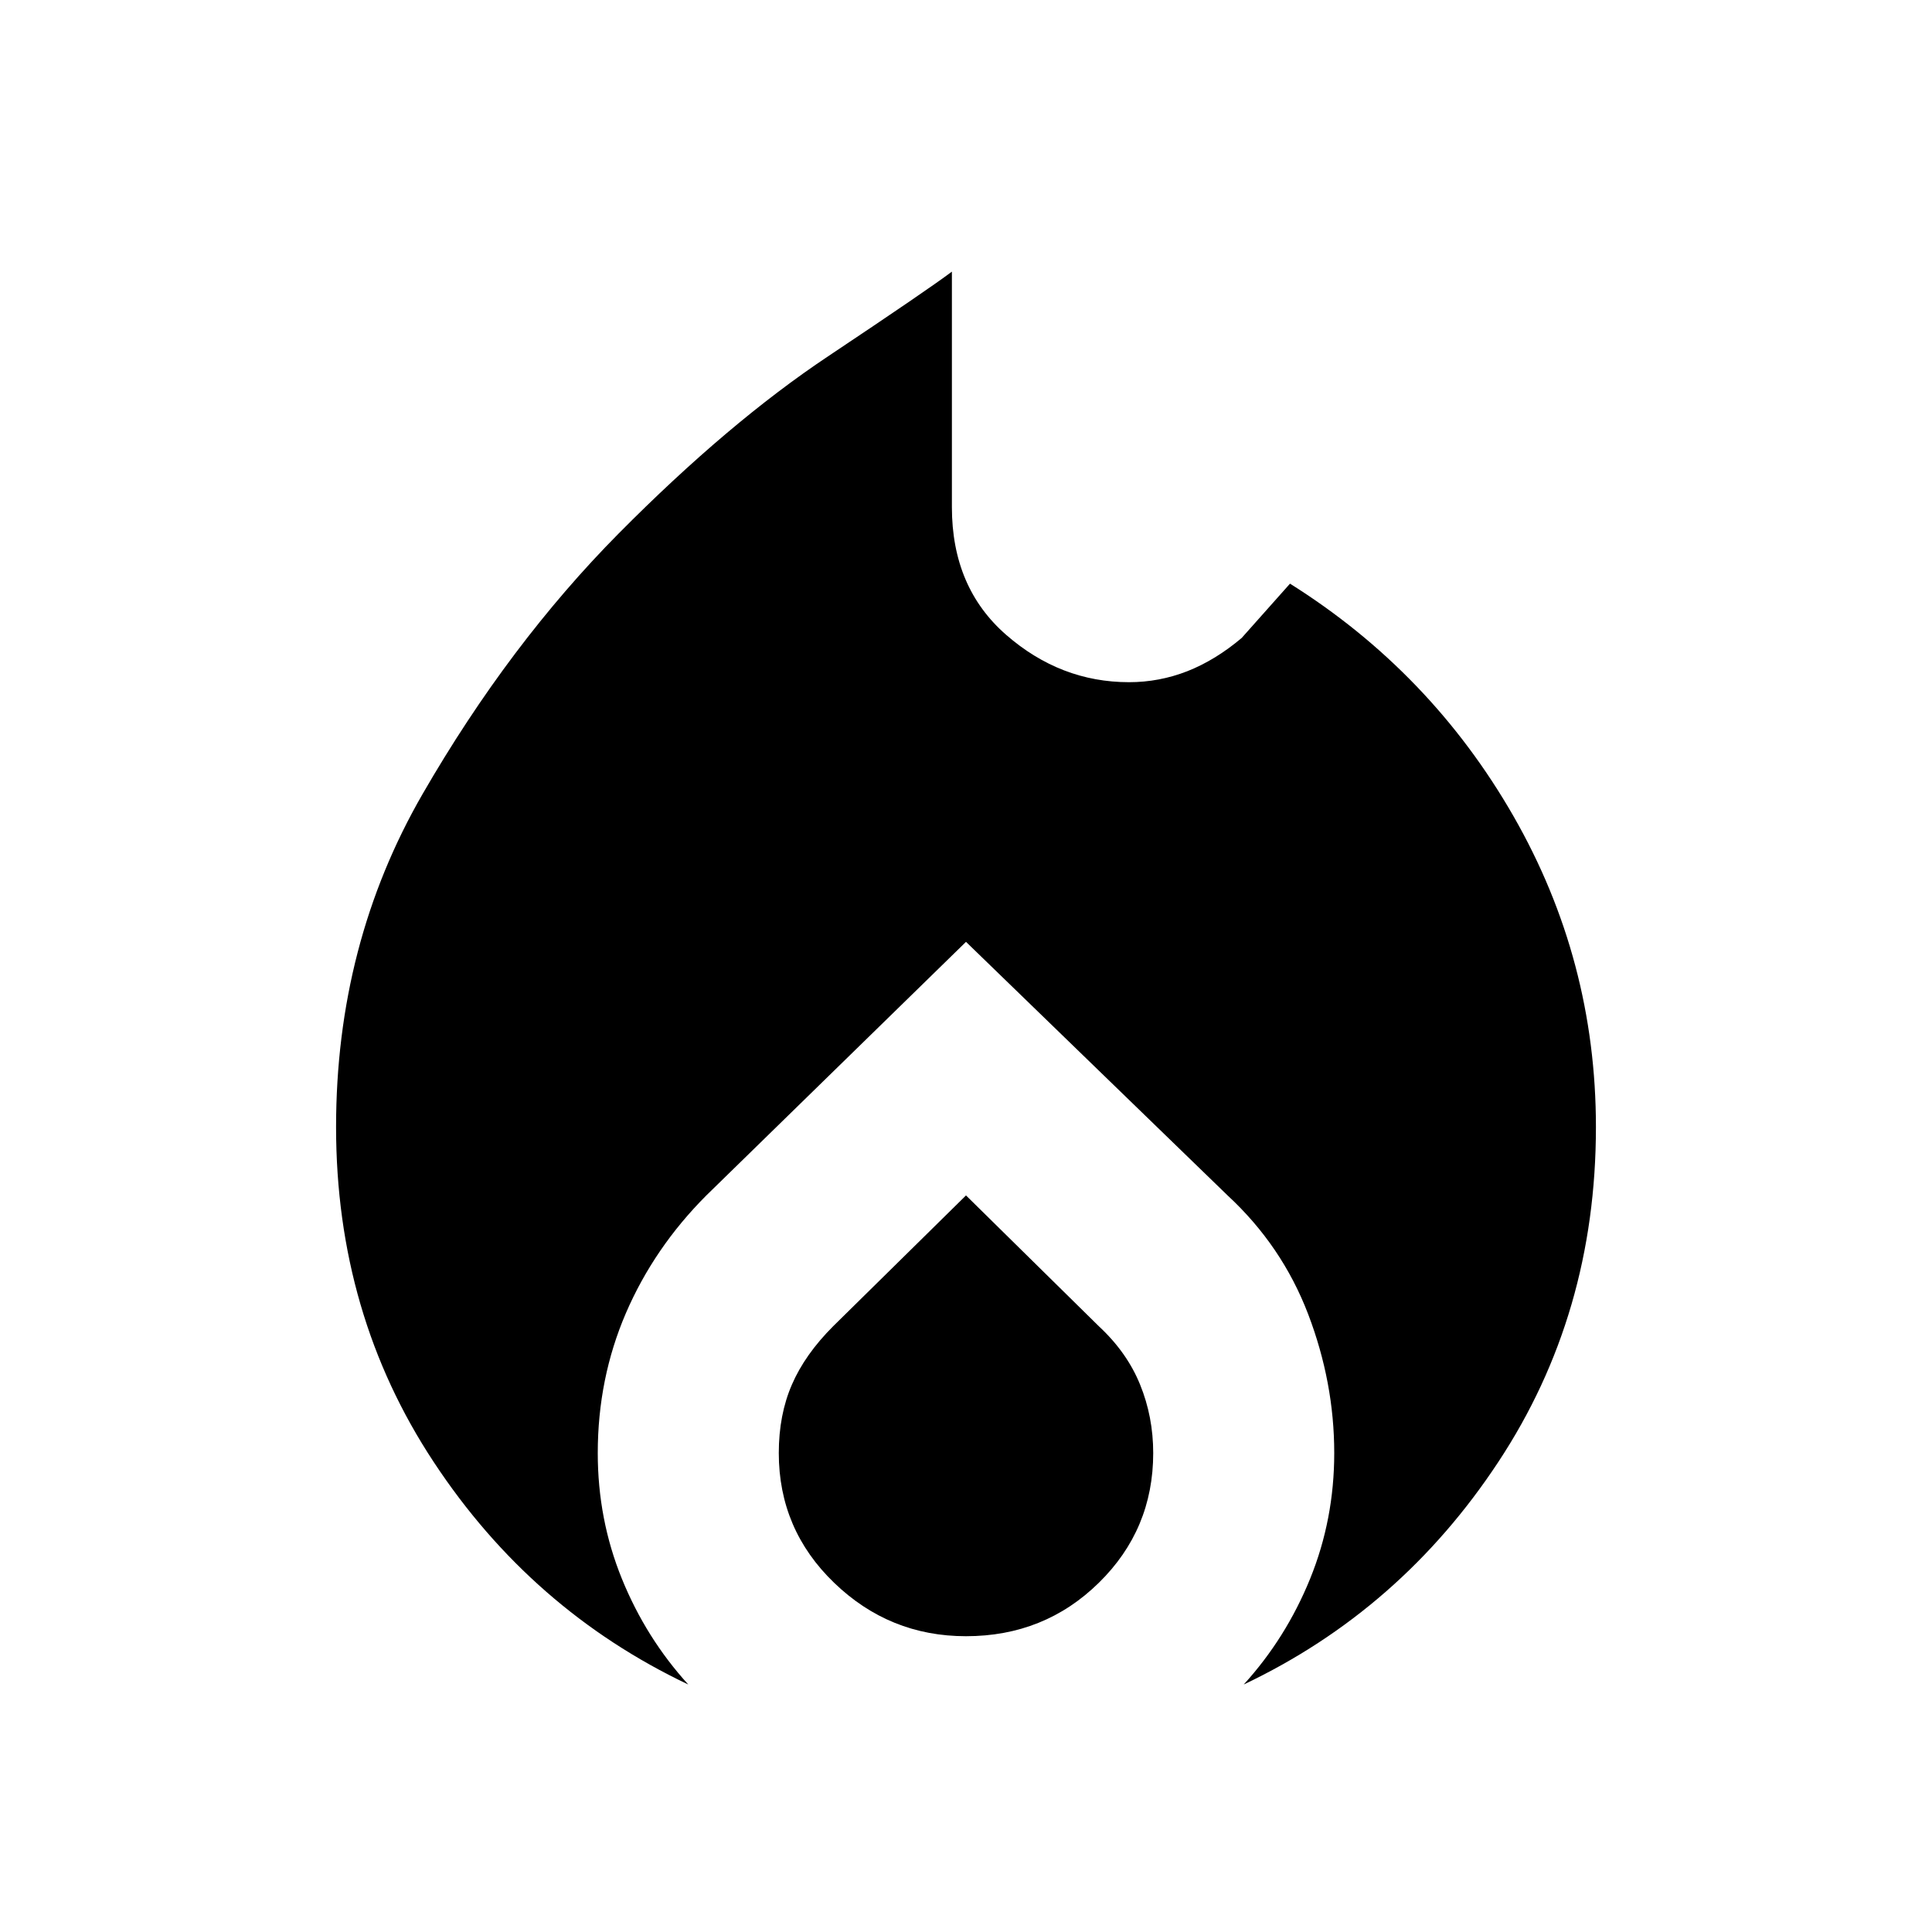 <svg xmlns="http://www.w3.org/2000/svg" height="20" width="20"><path d="M7.125 17.438Q5.5 16.667 4.49 15.135q-1.011-1.531-1.011-3.468 0-1.896.896-3.448t2.031-2.698q1.136-1.146 2.167-1.833Q9.604 3 9.854 2.812V5.25q0 .833.563 1.323.562.489 1.271.489.312 0 .604-.114.291-.115.562-.344l.5-.562q1.458.916 2.313 2.406.854 1.49.854 3.219 0 1.937-1.011 3.468-1.01 1.532-2.635 2.303.437-.48.687-1.094.25-.615.25-1.302 0-.73-.27-1.438-.271-.708-.834-1.229L10 9.75l-2.688 2.625q-.541.542-.833 1.219-.291.677-.291 1.448 0 .687.25 1.302.25.614.687 1.094Zm2.875-.5q-.792 0-1.365-.553-.573-.552-.573-1.343 0-.396.136-.709.135-.312.427-.604L10 12.375l1.375 1.354q.292.271.427.604.136.334.136.709 0 .791-.563 1.343-.563.553-1.375.553Z"/></svg>